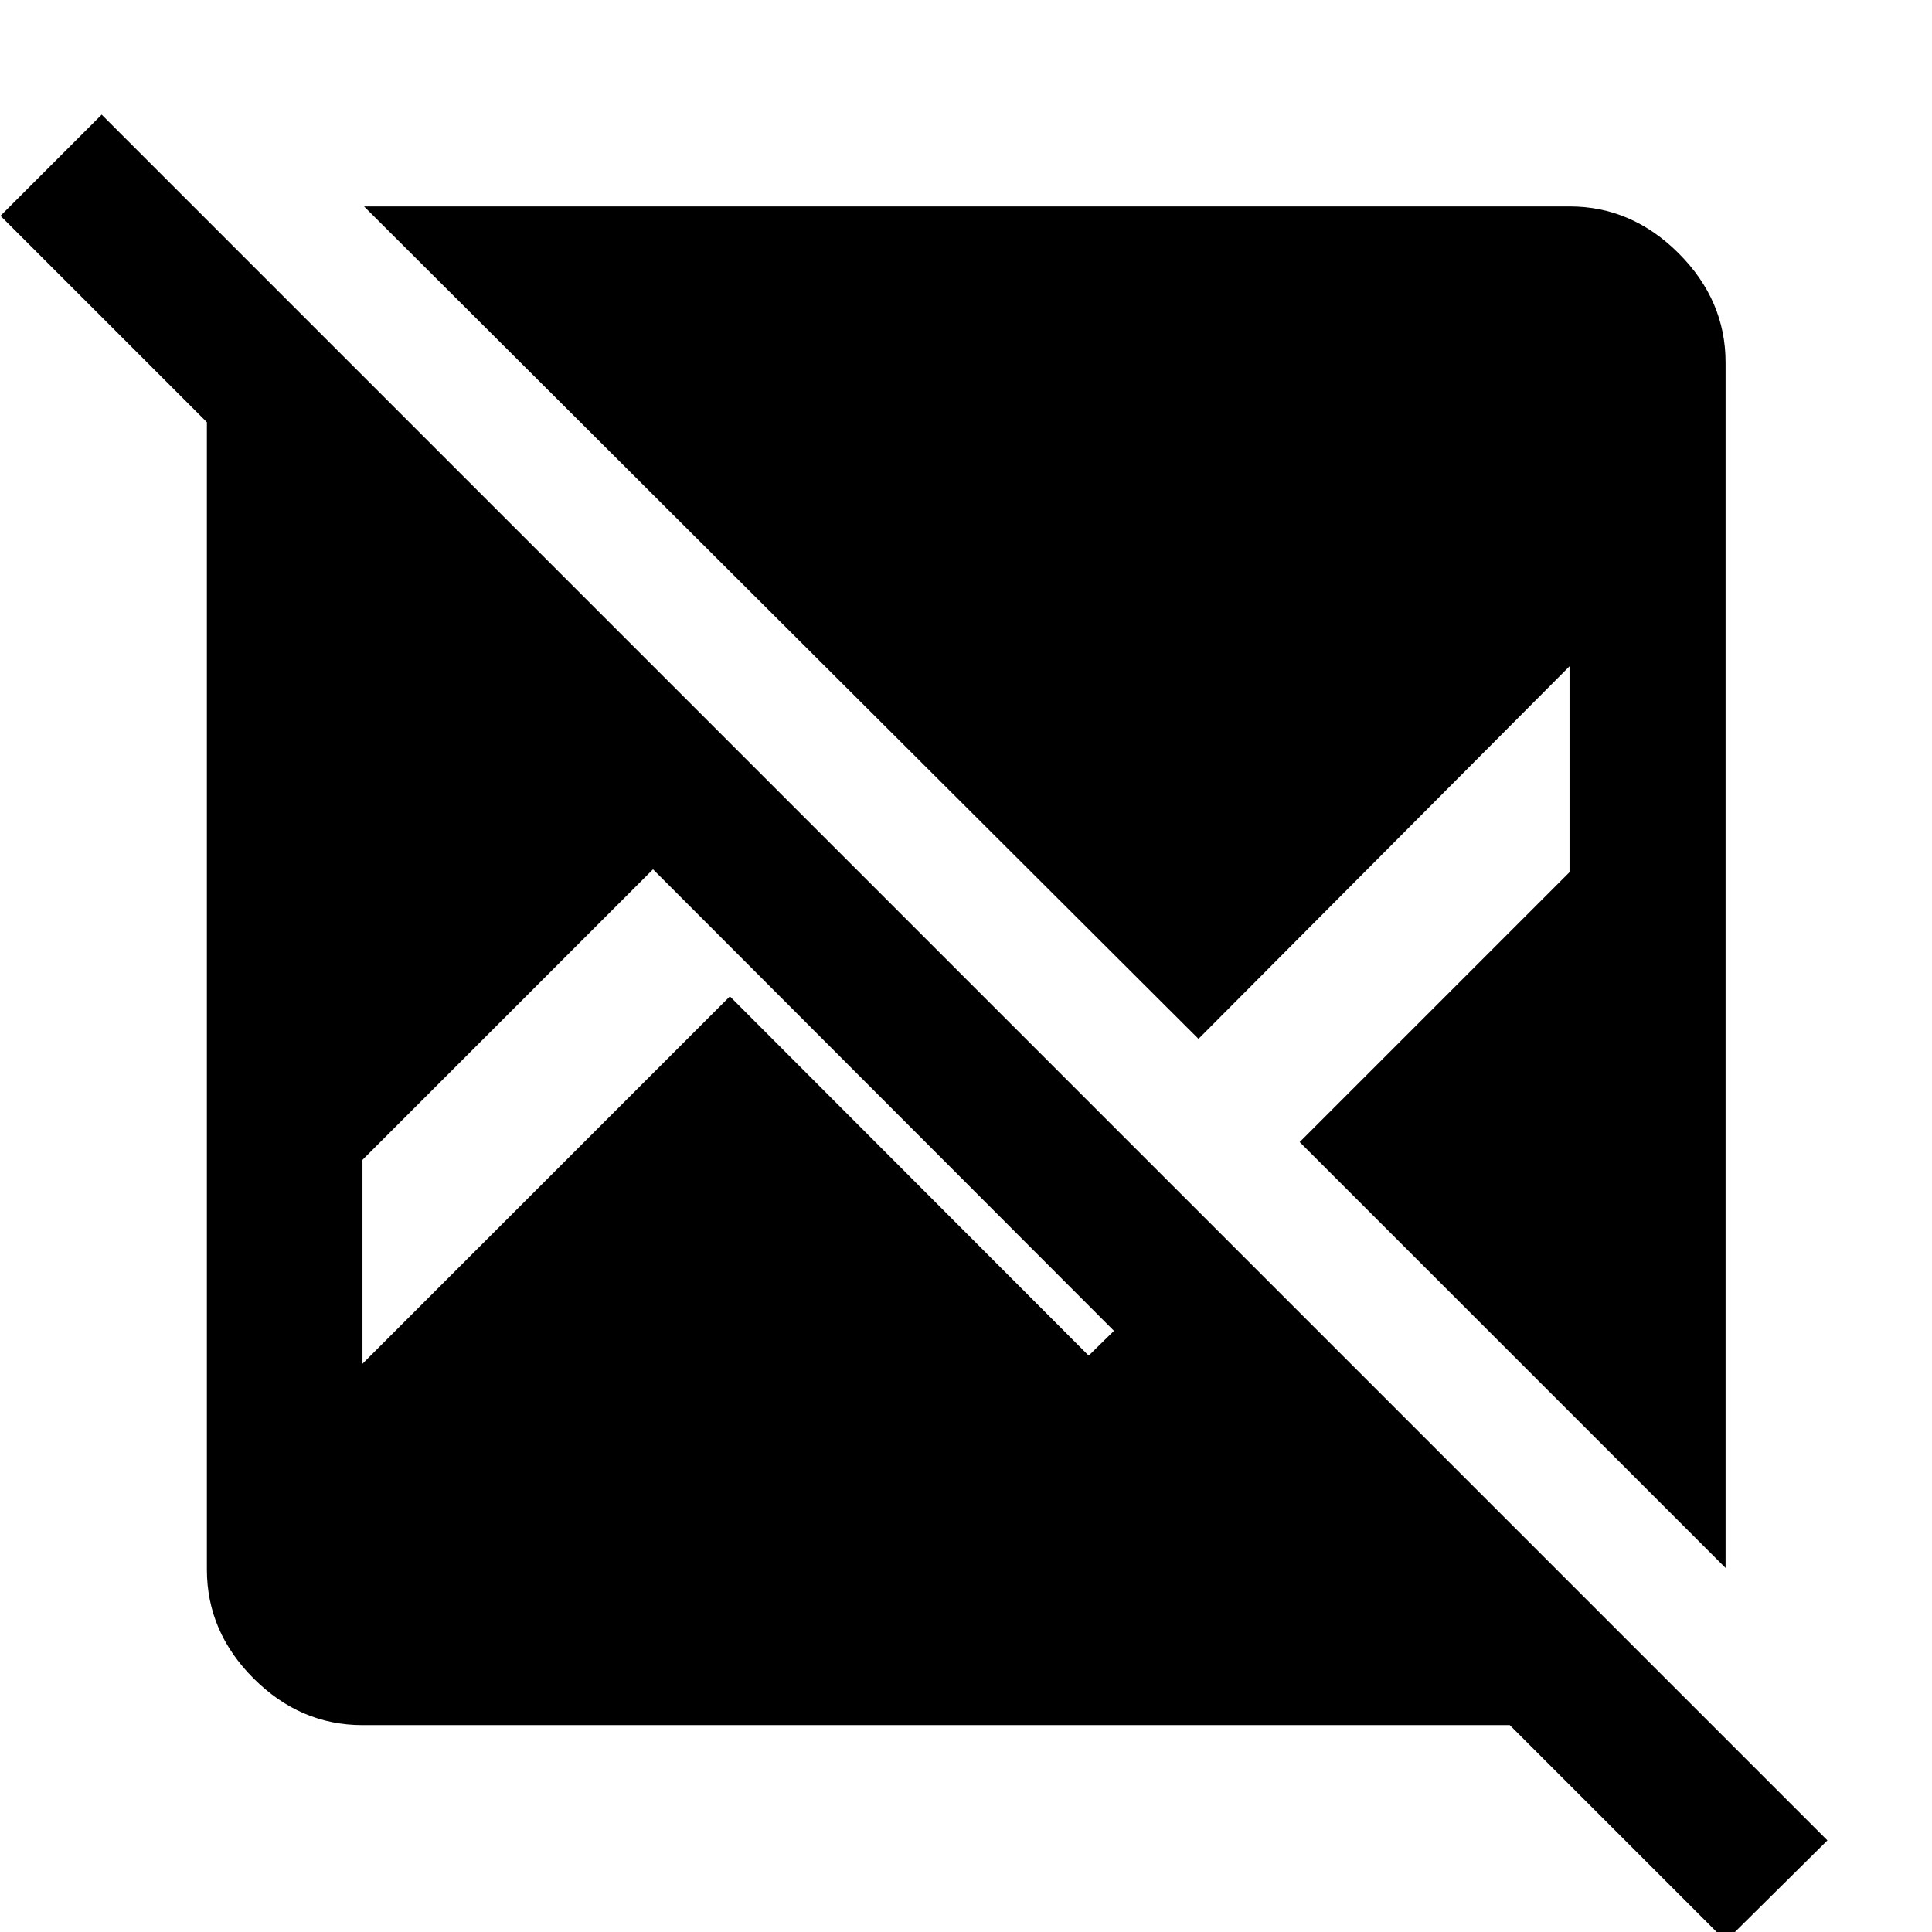 <svg xmlns="http://www.w3.org/2000/svg" height="48" viewBox="0 -960 960 960" width="48"><path d="M857.52 4.52 750.2-102.8H180.11q-30.91 0-54.11-23.2t-23.2-54.11V-750.2L.24-852.76l50.28-50.28L908.04-45.52 857.52 4.52Zm-.09-185.41L645.8-392.52l134.09-134.09v-102.32L595.52-443.8 180.89-857.43h599q30.91 0 54.23 23.31 23.31 23.32 23.31 54.23v599ZM180.11-282.35l182.56-182.56 178.29 178.52 12.56-12.33-229.04-229.32-144.37 144.37v101.32Z"/></svg>